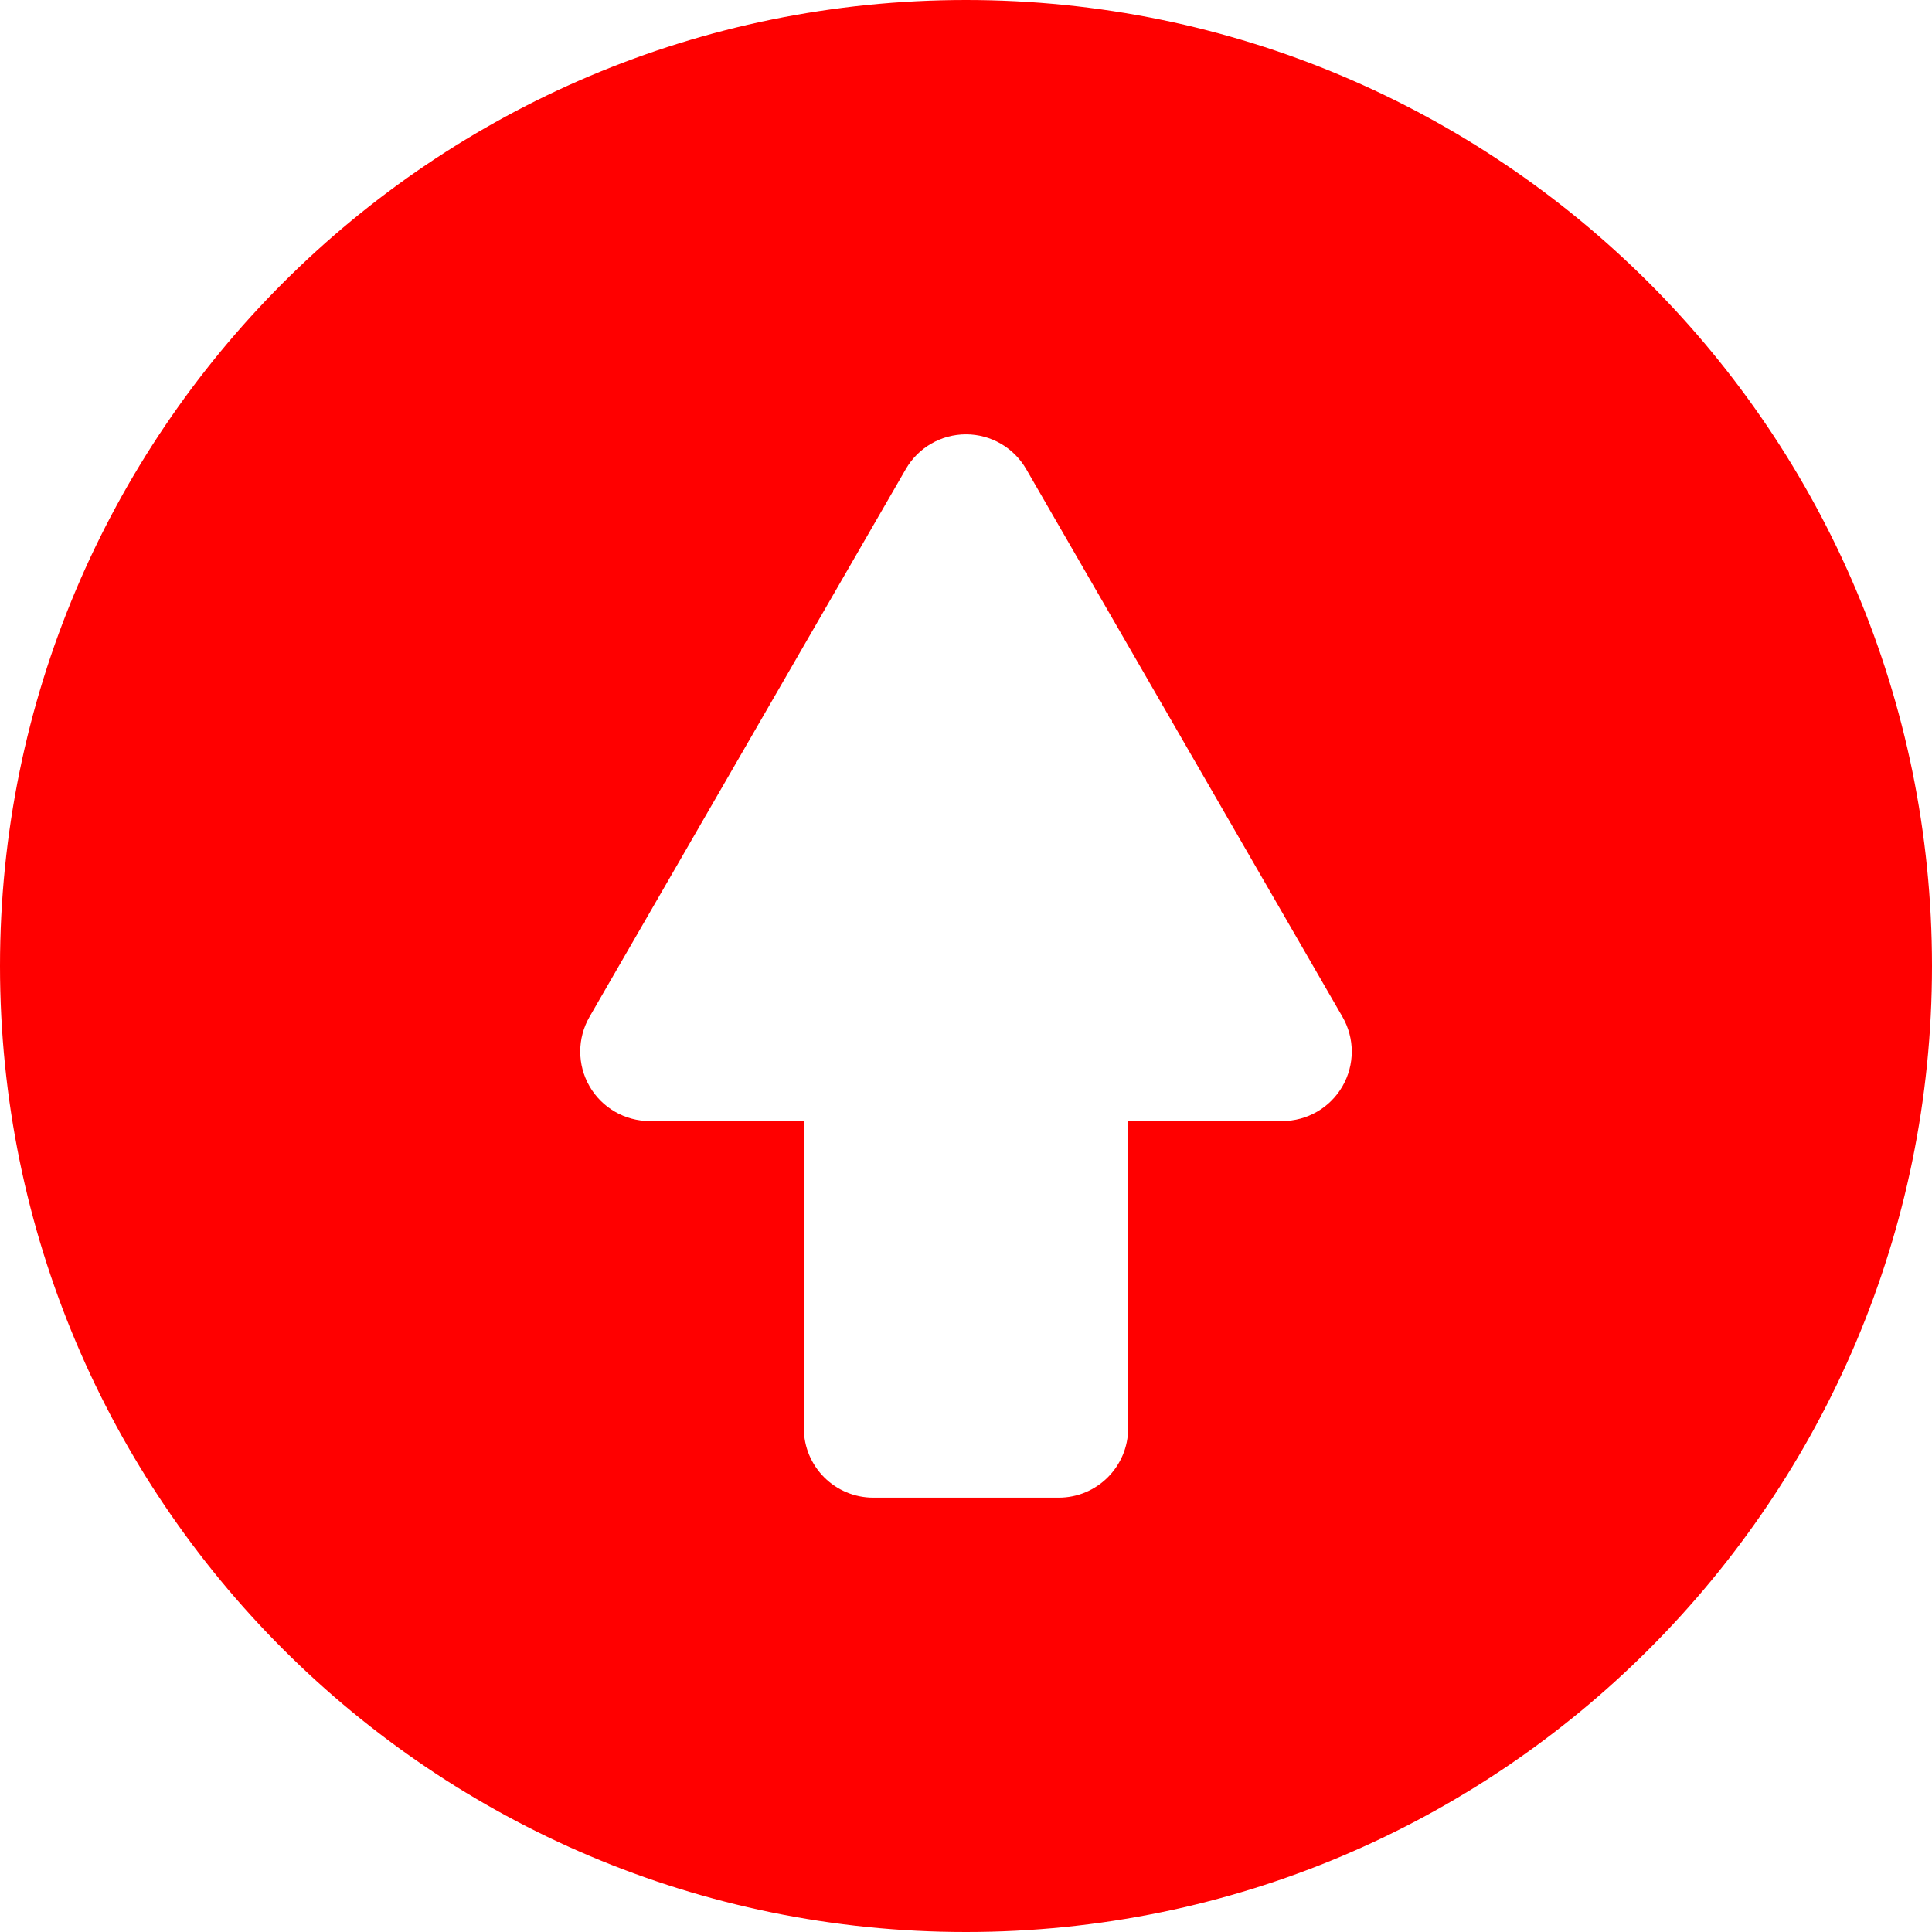 <?xml version="1.0" encoding="iso-8859-1"?>
<!-- Generator: Adobe Illustrator 16.0.0, SVG Export Plug-In . SVG Version: 6.00 Build 0)  -->
<!DOCTYPE svg PUBLIC "-//W3C//DTD SVG 1.1//EN" "http://www.w3.org/Graphics/SVG/1.1/DTD/svg11.dtd">
<svg version="1.1" id="Capa_1" xmlns="http://www.w3.org/2000/svg" xmlns:xlink="http://www.w3.org/1999/xlink" x="0px" y="0px"
	 width="416.979px" height="416.979px" fill="red" viewBox="0 0 416.979 416.979" style="enable-background:new 0 0 416.979 416.979;"
	 xml:space="preserve">
<g>
	<path d="M208.489,416.979c115.146,0,208.49-93.344,208.49-208.489C416.979,93.344,323.635,0,208.489,0S0,93.343,0,208.489
		C0,323.635,93.343,416.979,208.489,416.979z M127.24,219.452l68.259-118.21c2.68-4.641,7.632-7.499,12.99-7.499
		s10.31,2.858,12.99,7.499l68.258,118.21c2.682,4.642,2.682,10.359,0.002,15c-2.68,4.642-7.631,7.501-12.99,7.501h-33.26v66.282
		c0,8.284-6.715,15-15,15h-40c-8.284,0-15-6.716-15-15v-66.282H140.23c-5.359,0-10.312-2.859-12.991-7.501
		C124.56,229.812,124.56,224.094,127.24,219.452z"/>
</g>
<g>
</g>
<g>
</g>
<g>
</g>
<g>
</g>
<g>
</g>
<g>
</g>
<g>
</g>
<g>
</g>
<g>
</g>
<g>
</g>
<g>
</g>
<g>
</g>
<g>
</g>
<g>
</g>
<g>
</g>
</svg>
